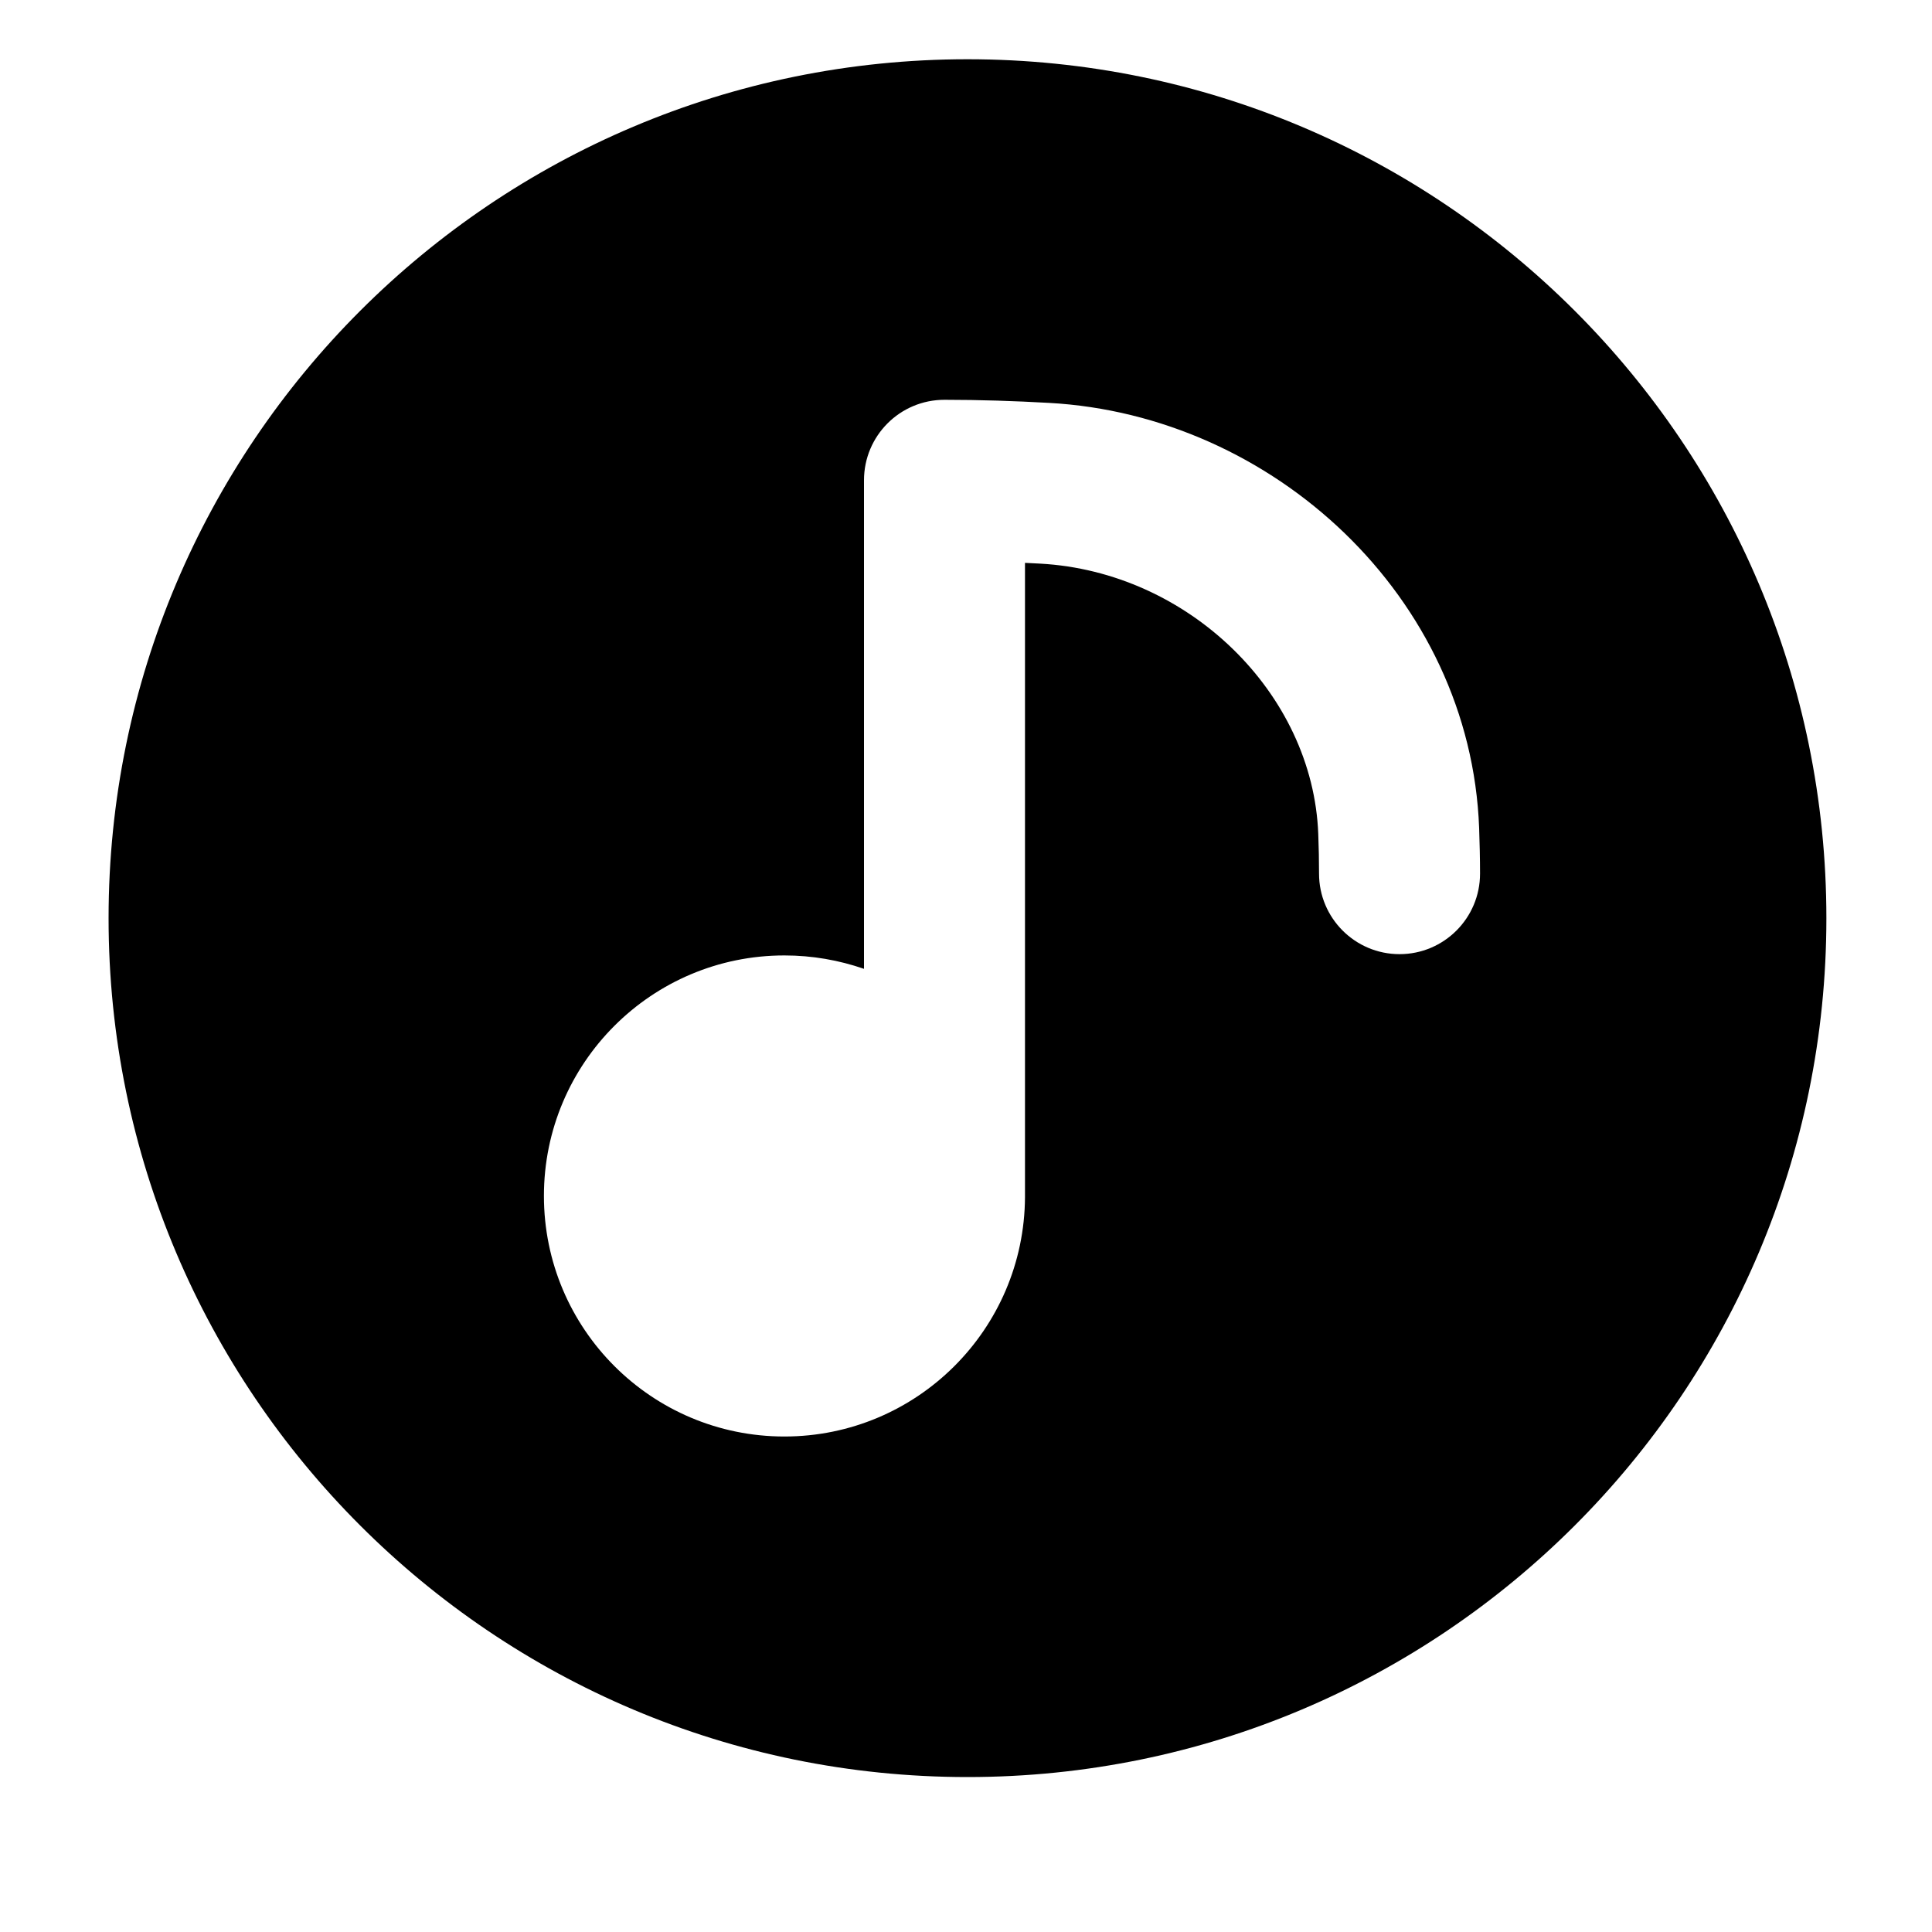 <svg width="15" height="15" viewBox="0 0 15 15" fill="none" xmlns="http://www.w3.org/2000/svg">
<g clip-path="url(#clip0_1121_938)">
<path fill-rule="evenodd" clip-rule="evenodd" d="M7.512 0.46C3.829 0.46 0.843 3.446 0.843 7.129C0.843 10.811 3.829 13.797 7.512 13.797C11.194 13.797 14.18 10.811 14.18 7.129C14.18 3.446 11.194 0.46 7.512 0.46ZM6.09 7.418C5.059 7.418 4.223 8.254 4.223 9.285C4.223 10.317 5.059 11.153 6.09 11.153C7.118 11.153 7.952 10.322 7.958 9.295L7.958 9.285V4.37C7.997 4.372 8.036 4.374 8.076 4.376C9.226 4.439 10.194 5.38 10.235 6.476C10.239 6.579 10.241 6.681 10.241 6.783C10.241 7.128 10.521 7.408 10.866 7.408C11.211 7.408 11.491 7.128 11.491 6.783C11.491 6.664 11.488 6.546 11.484 6.429C11.417 4.634 9.883 3.223 8.144 3.128C7.878 3.113 7.607 3.104 7.333 3.104C6.987 3.104 6.708 3.384 6.708 3.729C6.708 3.734 6.708 3.738 6.708 3.742V7.522C6.514 7.455 6.307 7.418 6.09 7.418Z" fill="black"/>
</g>
<defs>
<clipPath id="clip0_1121_938">
<rect width="14" height="14" fill="white" transform="translate(0.512 0.129)"/>
</clipPath>
</defs>
</svg>
